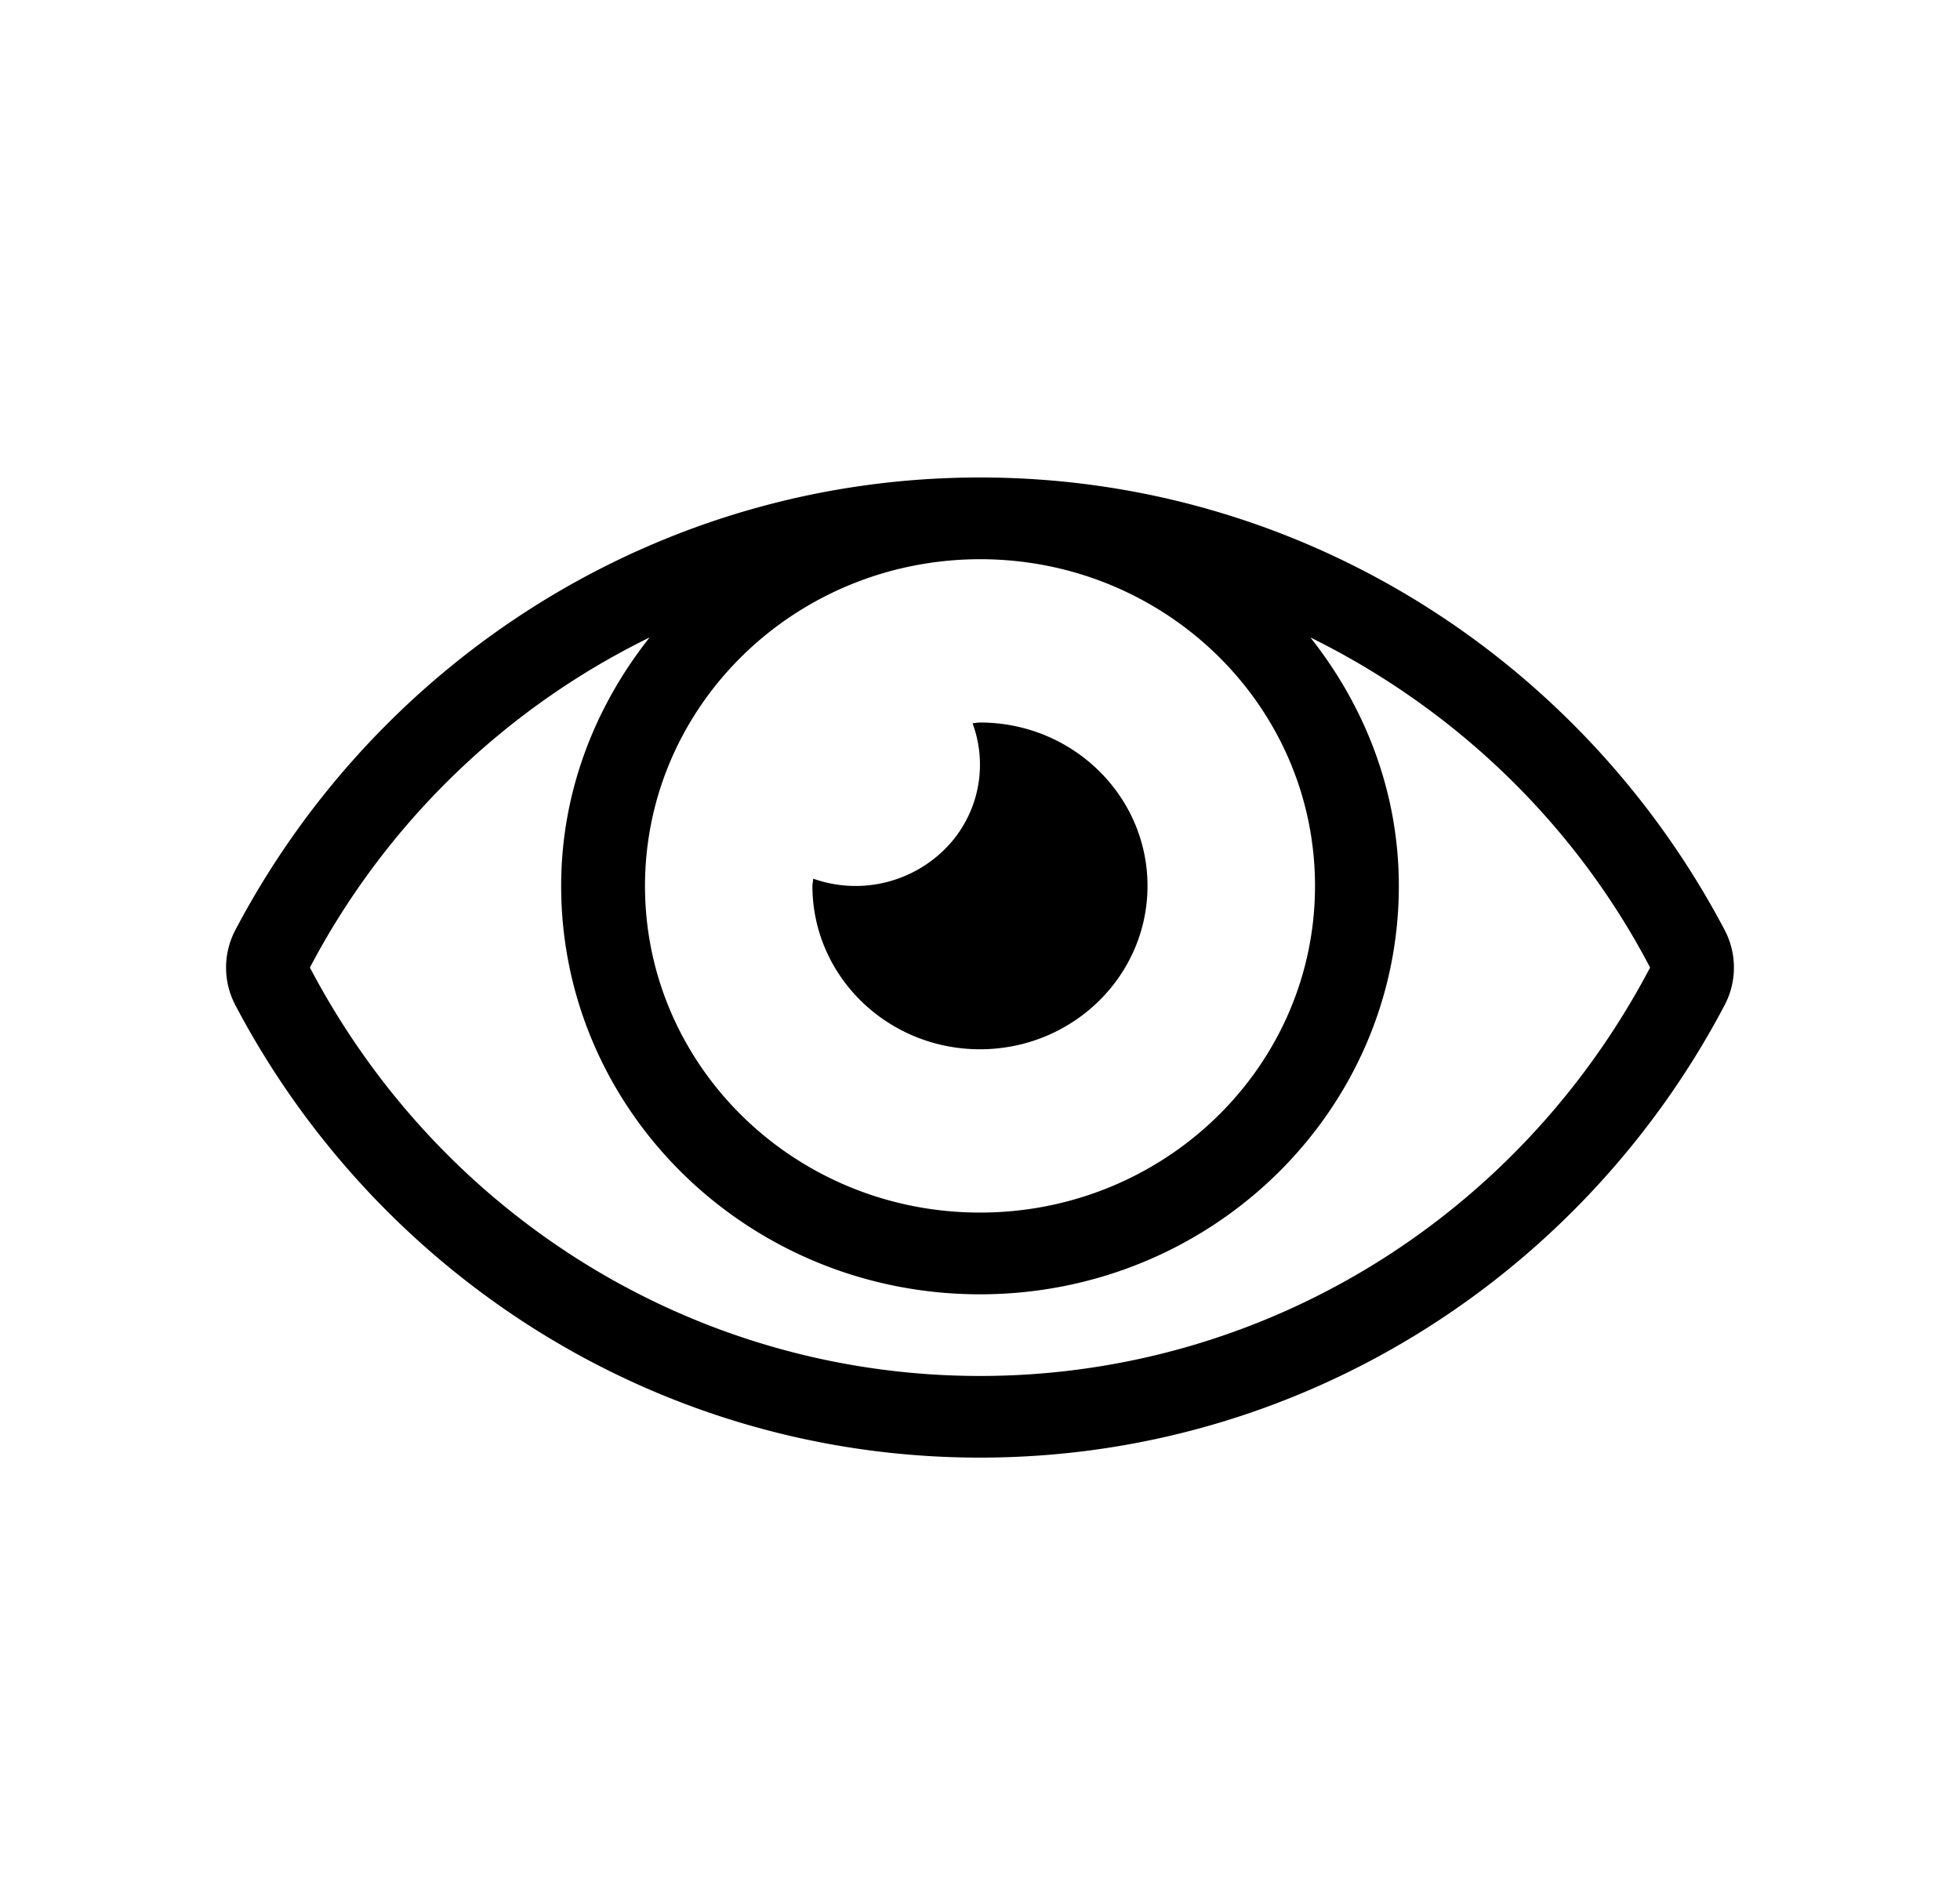 <svg width="26" height="25" viewBox="0 0 26 25"><path fill="#000000" fill-rule="nonzero" d="M13 13.917c1.227 0 2.222-.97 2.222-2.167 0-1.197-.995-2.167-2.222-2.167-.035 0-.065.008-.099.01a1.58 1.58 0 0 1-.384 1.686 1.68 1.68 0 0 1-1.73.375c0 .033-.01.063-.01.096 0 1.197.996 2.167 2.223 2.167zm9.88-1.578C20.995 8.757 17.267 6.333 13 6.333c-4.268 0-7.997 2.426-9.88 6.006a1.07 1.07 0 0 0 0 .989c1.884 3.582 5.612 6.005 9.88 6.005 4.268 0 7.997-2.425 9.88-6.006a1.07 1.07 0 0 0 0-.988zM13 7.417c2.455 0 4.444 1.94 4.444 4.333 0 2.393-1.99 4.333-4.444 4.333-2.455 0-4.444-1.94-4.444-4.333.002-2.392 1.99-4.33 4.444-4.333zm0 10.833c-3.728 0-7.134-2.076-8.889-5.417a10.113 10.113 0 0 1 4.506-4.378c-.724.915-1.173 2.048-1.173 3.295 0 2.992 2.488 5.417 5.556 5.417s5.556-2.425 5.556-5.417c0-1.247-.449-2.38-1.173-3.295 1.94.956 3.519 2.49 4.506 4.378-1.755 3.341-5.161 5.417-8.889 5.417z"></path></svg>